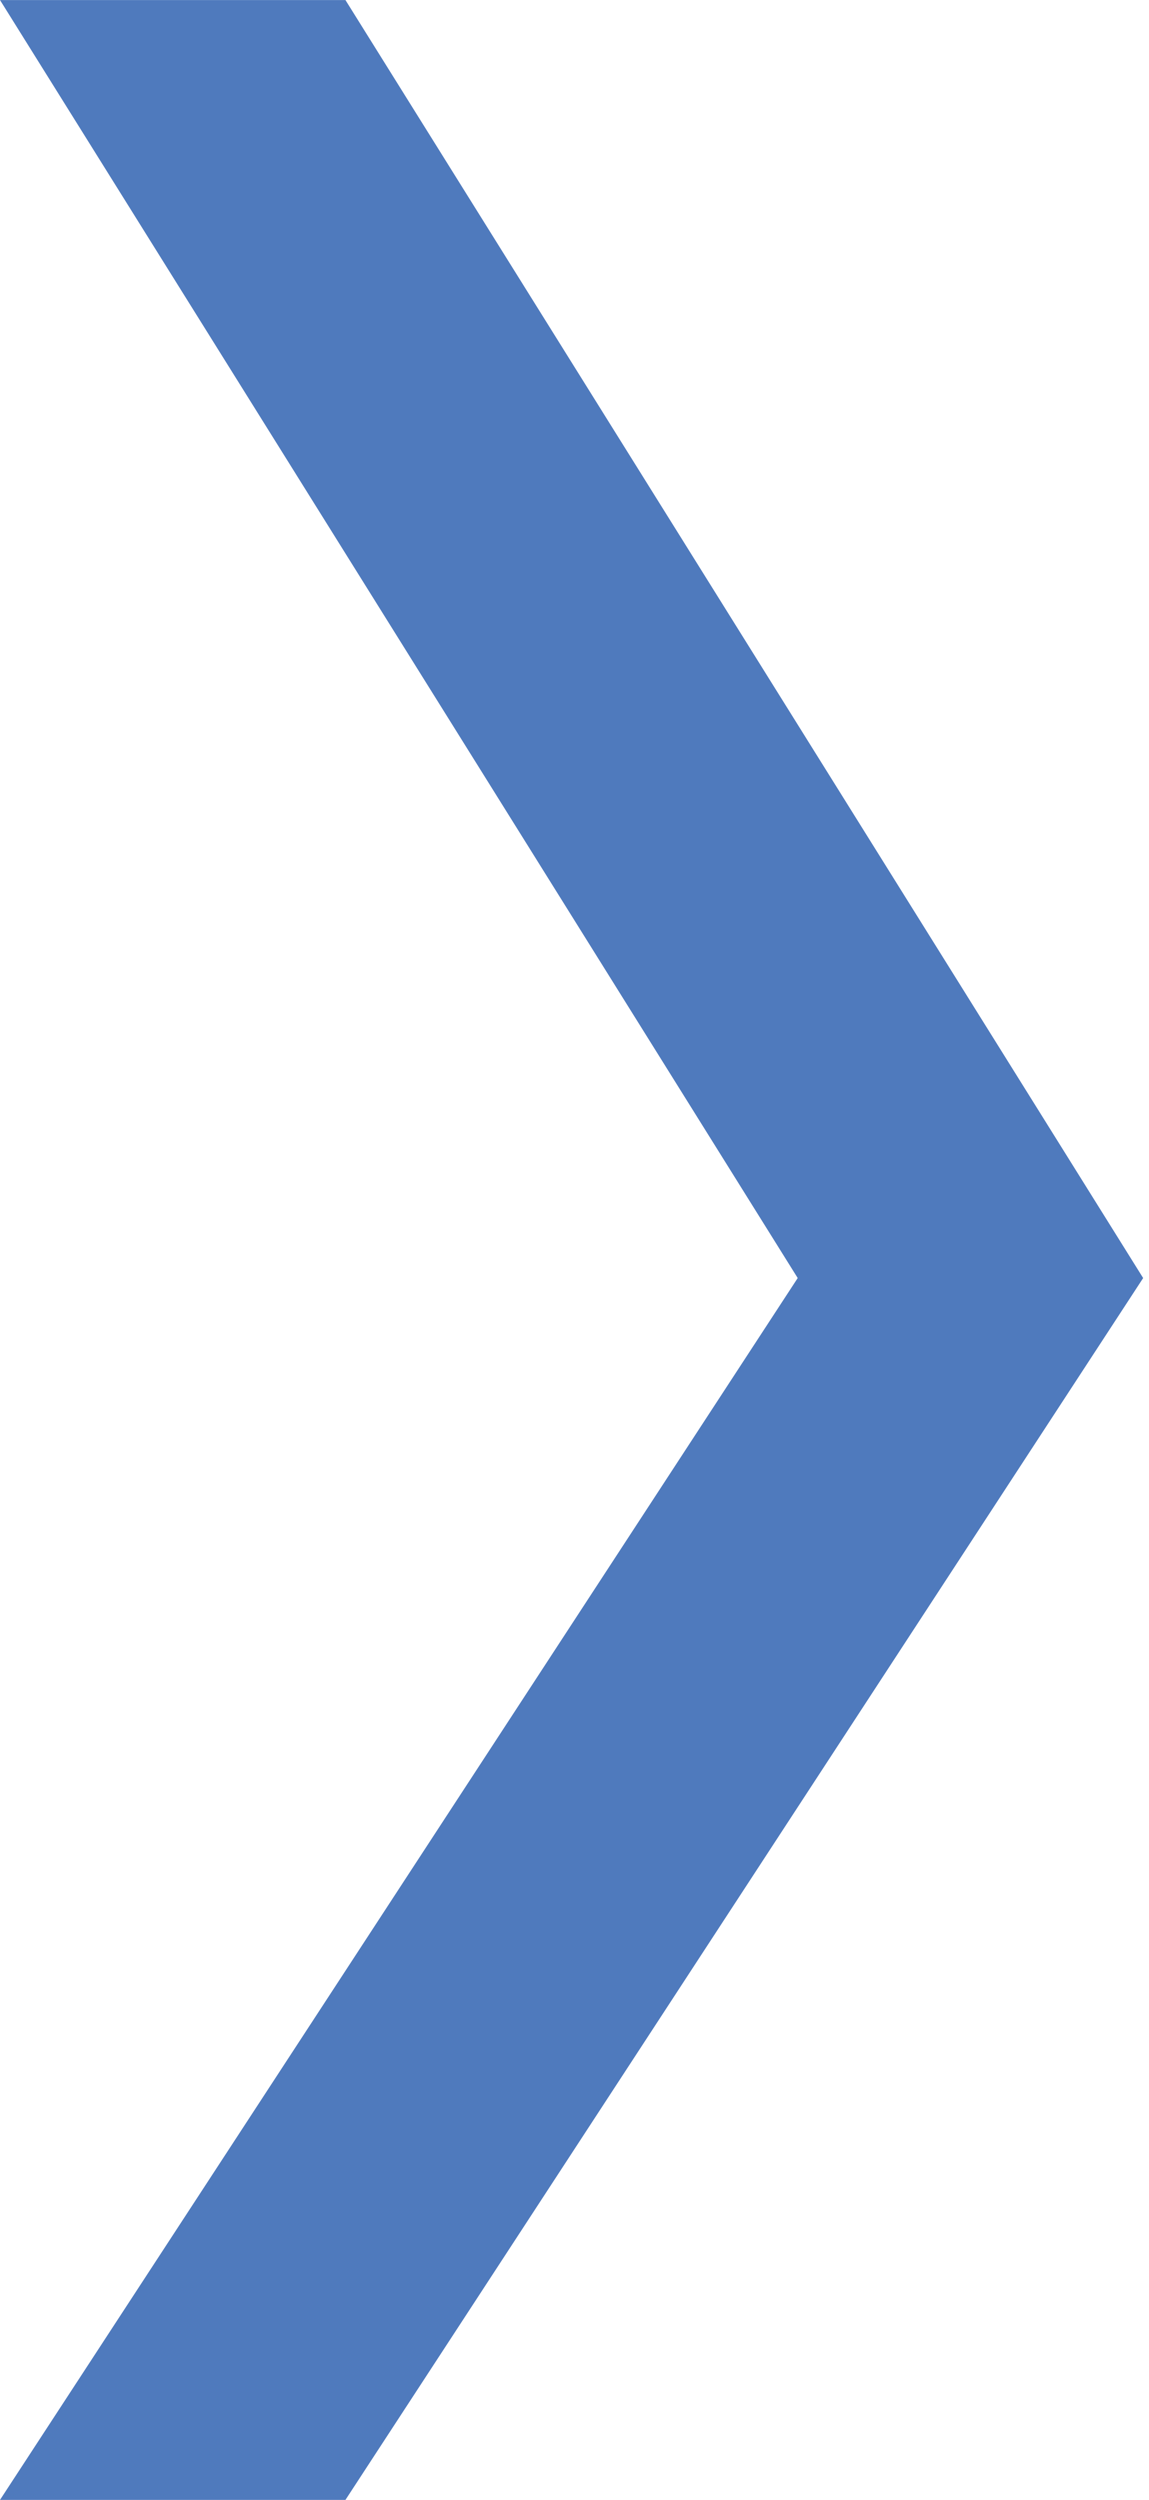 <?xml version="1.0" encoding="utf-8"?>
<!-- Generator: Adobe Illustrator 15.1.0, SVG Export Plug-In  -->
<!DOCTYPE svg PUBLIC "-//W3C//DTD SVG 1.1//EN" "http://www.w3.org/Graphics/SVG/1.1/DTD/svg11.dtd">
<svg version="1.1"
	 xmlns="http://www.w3.org/2000/svg" xmlns:xlink="http://www.w3.org/1999/xlink" xmlns:a="http://ns.adobe.com/AdobeSVGViewerExtensions/3.0/"
	 x="0px" y="0px" width="23px" height="50px" viewBox="0 0 23 50" overflow="visible" enable-background="new 0 0 23 50"
	 xml:space="preserve">
<defs>
</defs>
<g>
	<defs>
		<rect id="SVGID_1_" width="22.883" height="50"/>
	</defs>
	<clipPath id="SVGID_2_">
		<use xlink:href="#SVGID_1_"  overflow="visible"/>
	</clipPath>
	<polygon clip-path="url(#SVGID_2_)" fill="#4f7abd" points="0,50 6.915,50 22.883,25.562 6.915,0.001 0,0.001 15.968,25.562 	"/>
</g>
</svg>
